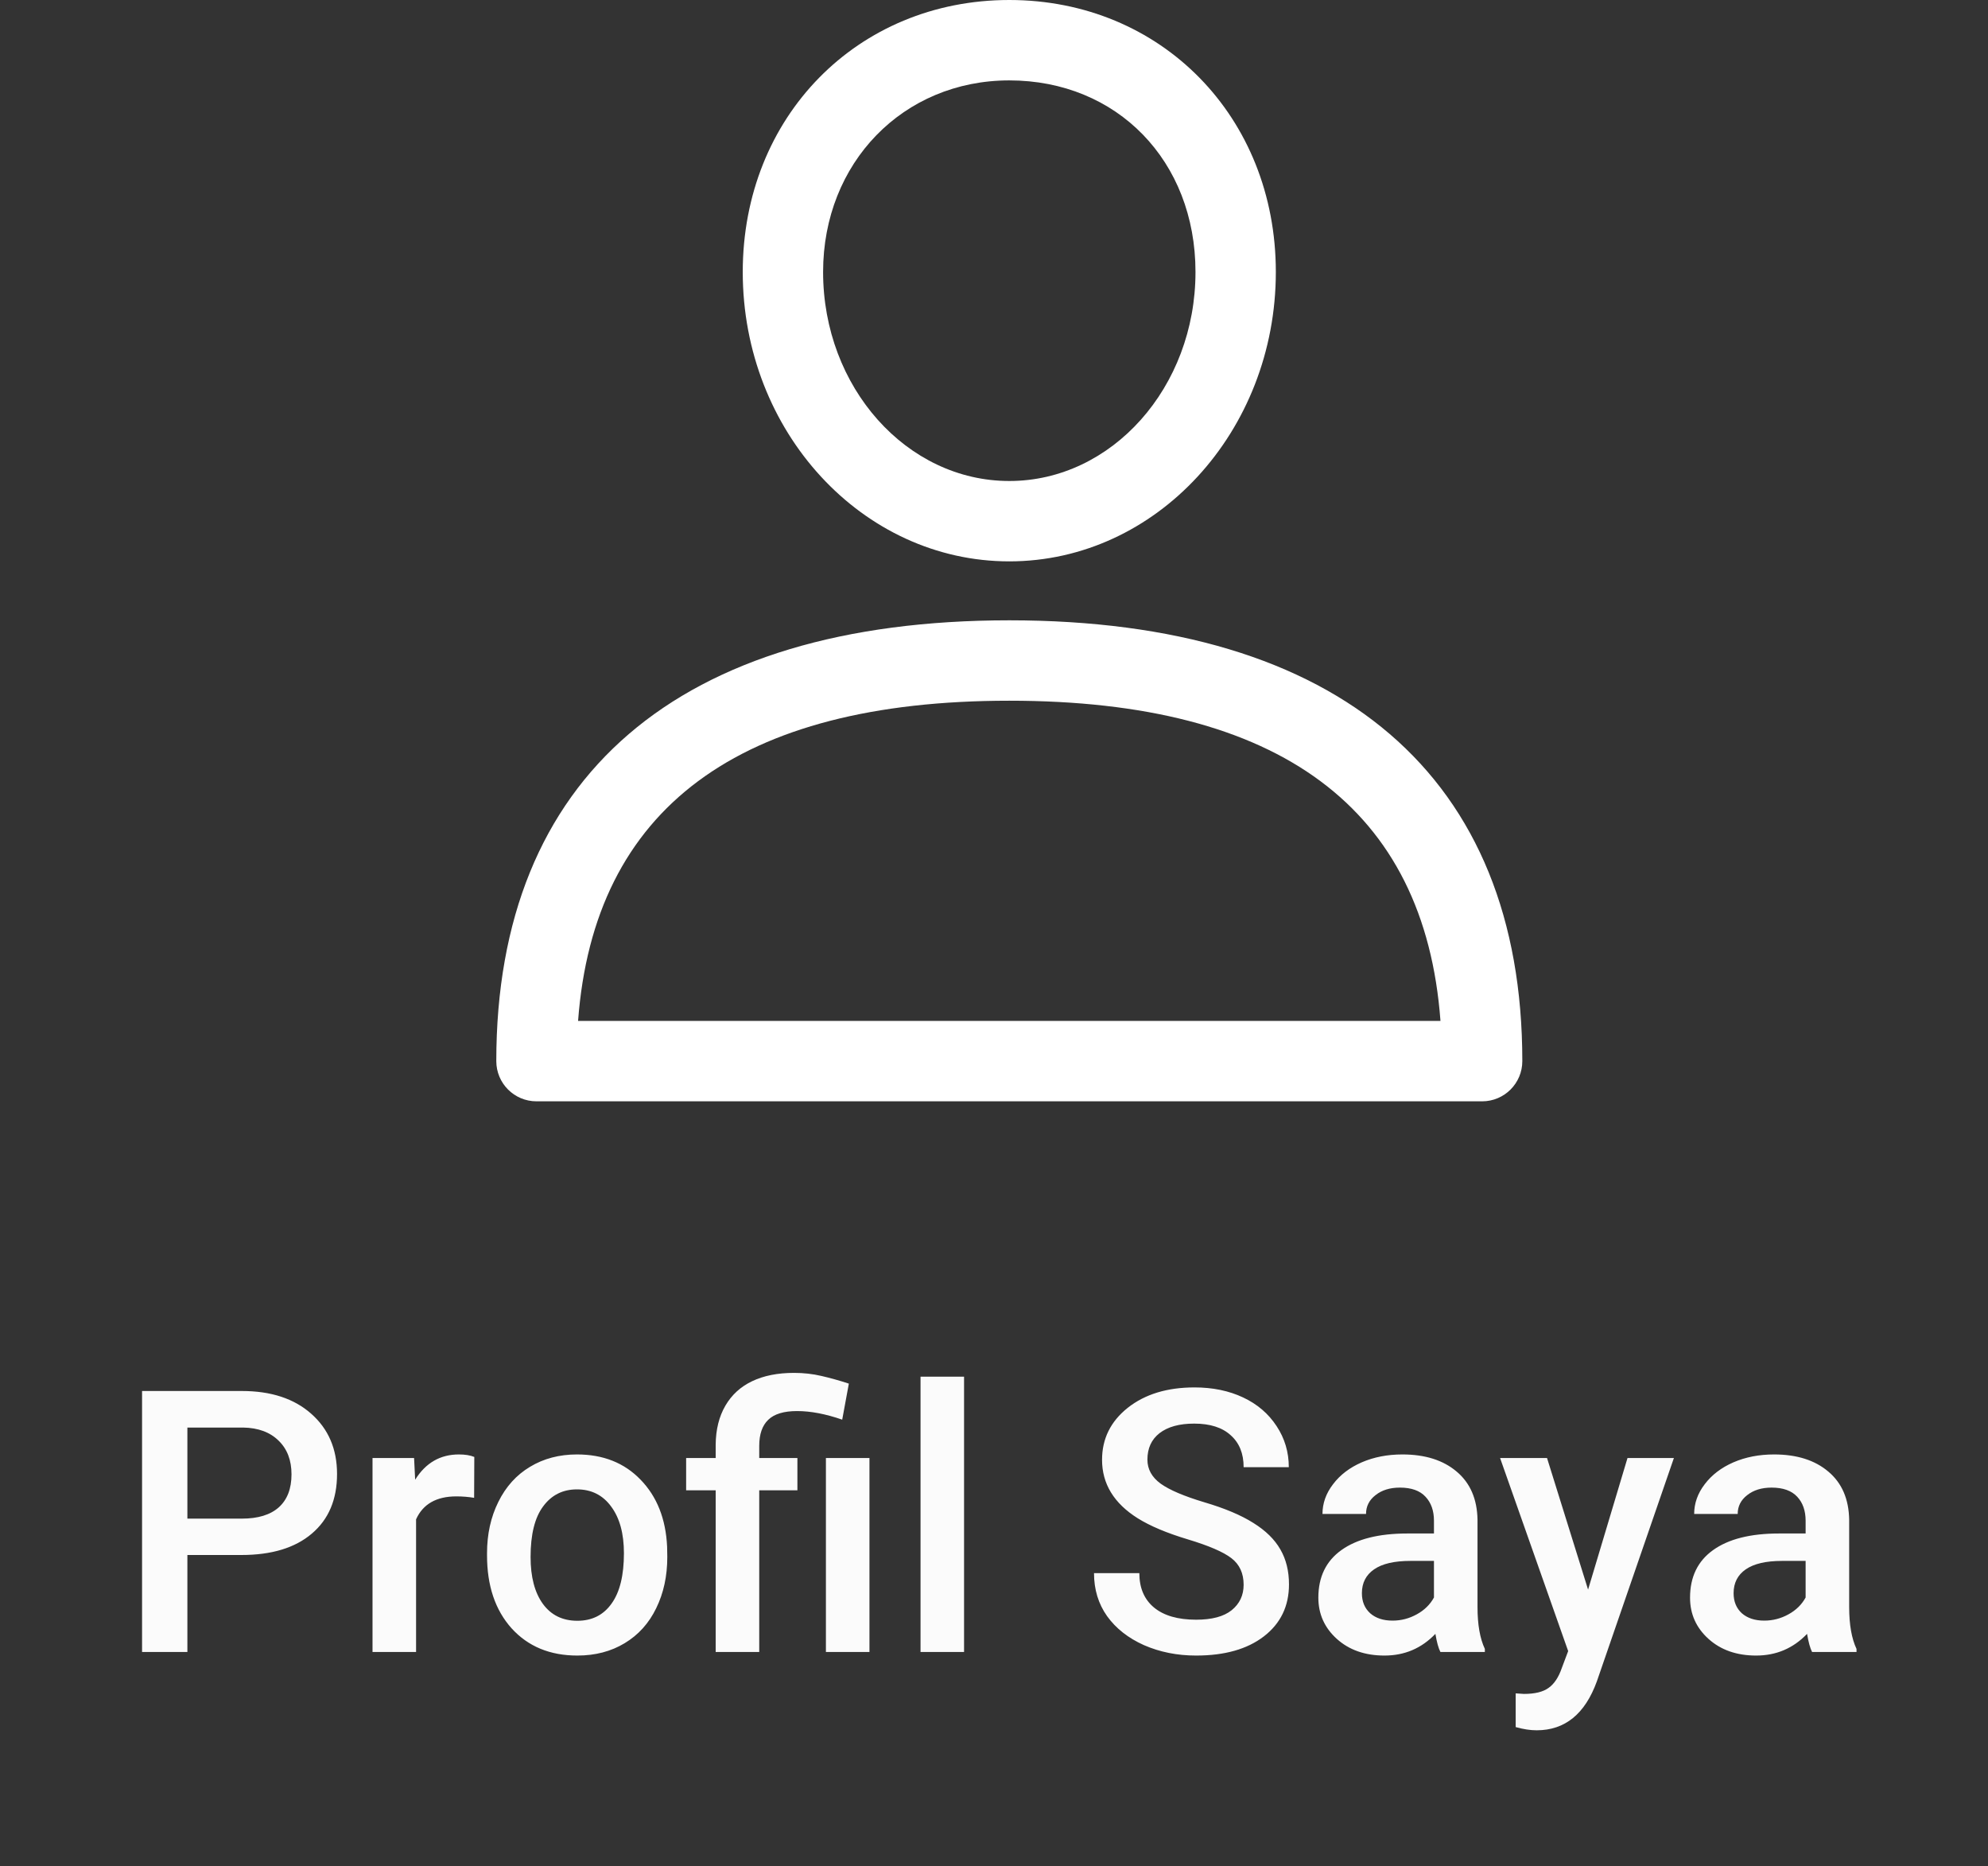 <svg width="65" height="61" viewBox="0 0 65 61" fill="none" xmlns="http://www.w3.org/2000/svg">
<rect x="0" y="0" width="65" height="61" fill="#333333" stroke="none"/>
<path d="M6.127 50.83V54H4.645V45.469H7.908C8.861 45.469 9.617 45.717 10.176 46.213C10.738 46.709 11.02 47.365 11.02 48.182C11.02 49.018 10.744 49.668 10.193 50.133C9.646 50.598 8.879 50.83 7.891 50.83H6.127ZM6.127 49.641H7.908C8.436 49.641 8.838 49.518 9.115 49.272C9.393 49.022 9.531 48.662 9.531 48.193C9.531 47.732 9.391 47.365 9.109 47.092C8.828 46.815 8.441 46.672 7.949 46.664H6.127V49.641ZM15.502 48.961C15.315 48.93 15.121 48.914 14.922 48.914C14.27 48.914 13.83 49.164 13.604 49.664V54H12.18V47.66H13.539L13.574 48.369C13.918 47.818 14.395 47.543 15.004 47.543C15.207 47.543 15.375 47.57 15.508 47.625L15.502 48.961ZM15.924 50.772C15.924 50.15 16.047 49.592 16.293 49.096C16.539 48.596 16.885 48.213 17.33 47.947C17.775 47.678 18.287 47.543 18.865 47.543C19.721 47.543 20.414 47.818 20.945 48.369C21.48 48.92 21.77 49.65 21.812 50.56L21.818 50.895C21.818 51.52 21.697 52.078 21.455 52.57C21.217 53.062 20.873 53.443 20.424 53.713C19.979 53.982 19.463 54.117 18.877 54.117C17.982 54.117 17.266 53.82 16.727 53.227C16.191 52.629 15.924 51.834 15.924 50.842V50.772ZM17.348 50.895C17.348 51.547 17.482 52.059 17.752 52.43C18.021 52.797 18.396 52.98 18.877 52.98C19.357 52.98 19.73 52.793 19.996 52.418C20.266 52.043 20.4 51.494 20.4 50.772C20.4 50.131 20.262 49.623 19.984 49.248C19.711 48.873 19.338 48.685 18.865 48.685C18.4 48.685 18.031 48.871 17.758 49.242C17.484 49.609 17.348 50.16 17.348 50.895ZM23.4 54V48.715H22.434V47.66H23.4V47.227C23.404 46.73 23.51 46.305 23.717 45.949C23.924 45.594 24.217 45.326 24.596 45.147C24.975 44.967 25.43 44.877 25.961 44.877C26.273 44.877 26.572 44.91 26.857 44.977C27.146 45.043 27.445 45.127 27.754 45.228L27.537 46.406C26.998 46.219 26.506 46.125 26.061 46.125C25.627 46.125 25.312 46.221 25.117 46.412C24.922 46.6 24.824 46.883 24.824 47.262V47.66H26.072V48.715H24.824V54H23.4ZM28.428 54H27.004V47.66H28.428V54ZM31.521 54H30.098V45H31.521V54ZM40.662 51.803C40.662 51.428 40.529 51.139 40.264 50.935C40.002 50.732 39.527 50.527 38.84 50.32C38.152 50.113 37.605 49.883 37.199 49.629C36.422 49.141 36.033 48.504 36.033 47.719C36.033 47.031 36.312 46.465 36.871 46.02C37.434 45.574 38.162 45.352 39.057 45.352C39.65 45.352 40.18 45.461 40.645 45.68C41.109 45.898 41.475 46.211 41.74 46.617C42.006 47.02 42.139 47.467 42.139 47.959H40.662C40.662 47.514 40.522 47.166 40.24 46.916C39.963 46.662 39.565 46.535 39.045 46.535C38.56 46.535 38.184 46.639 37.914 46.846C37.648 47.053 37.516 47.342 37.516 47.713C37.516 48.025 37.66 48.287 37.949 48.498C38.238 48.705 38.715 48.908 39.379 49.107C40.043 49.303 40.576 49.527 40.978 49.781C41.381 50.031 41.676 50.32 41.863 50.648C42.051 50.973 42.145 51.353 42.145 51.791C42.145 52.502 41.871 53.068 41.324 53.49C40.781 53.908 40.043 54.117 39.109 54.117C38.492 54.117 37.924 54.004 37.404 53.777C36.889 53.547 36.486 53.23 36.197 52.828C35.912 52.426 35.77 51.957 35.77 51.422H37.252C37.252 51.906 37.412 52.281 37.732 52.547C38.053 52.812 38.512 52.945 39.109 52.945C39.625 52.945 40.012 52.842 40.27 52.635C40.531 52.424 40.662 52.147 40.662 51.803ZM47.096 54C47.033 53.879 46.978 53.682 46.932 53.408C46.478 53.881 45.924 54.117 45.268 54.117C44.631 54.117 44.111 53.935 43.709 53.572C43.307 53.209 43.105 52.76 43.105 52.225C43.105 51.549 43.355 51.031 43.855 50.672C44.359 50.309 45.078 50.127 46.012 50.127H46.885V49.711C46.885 49.383 46.793 49.121 46.609 48.926C46.426 48.727 46.147 48.627 45.772 48.627C45.447 48.627 45.182 48.709 44.975 48.873C44.768 49.033 44.664 49.238 44.664 49.488H43.24C43.24 49.141 43.355 48.816 43.586 48.516C43.816 48.211 44.129 47.973 44.523 47.801C44.922 47.629 45.365 47.543 45.853 47.543C46.596 47.543 47.188 47.73 47.629 48.105C48.07 48.477 48.297 49 48.309 49.676V52.535C48.309 53.105 48.389 53.56 48.549 53.9V54H47.096ZM45.531 52.975C45.812 52.975 46.076 52.906 46.322 52.77C46.572 52.633 46.76 52.449 46.885 52.219V51.023H46.117C45.59 51.023 45.193 51.115 44.928 51.299C44.662 51.482 44.529 51.742 44.529 52.078C44.529 52.352 44.619 52.57 44.799 52.734C44.982 52.895 45.227 52.975 45.531 52.975ZM51.924 51.961L53.213 47.66H54.73L52.211 54.961C51.824 56.027 51.168 56.56 50.242 56.56C50.035 56.56 49.807 56.525 49.557 56.455V55.353L49.826 55.371C50.185 55.371 50.455 55.305 50.635 55.172C50.818 55.043 50.963 54.824 51.068 54.516L51.273 53.971L49.047 47.66H50.582L51.924 51.961ZM59.248 54C59.185 53.879 59.131 53.682 59.084 53.408C58.631 53.881 58.076 54.117 57.42 54.117C56.783 54.117 56.264 53.935 55.861 53.572C55.459 53.209 55.258 52.76 55.258 52.225C55.258 51.549 55.508 51.031 56.008 50.672C56.512 50.309 57.23 50.127 58.164 50.127H59.037V49.711C59.037 49.383 58.945 49.121 58.762 48.926C58.578 48.727 58.299 48.627 57.924 48.627C57.6 48.627 57.334 48.709 57.127 48.873C56.92 49.033 56.816 49.238 56.816 49.488H55.393C55.393 49.141 55.508 48.816 55.738 48.516C55.969 48.211 56.281 47.973 56.676 47.801C57.074 47.629 57.518 47.543 58.006 47.543C58.748 47.543 59.34 47.73 59.781 48.105C60.223 48.477 60.449 49 60.461 49.676V52.535C60.461 53.105 60.541 53.56 60.701 53.9V54H59.248ZM57.684 52.975C57.965 52.975 58.228 52.906 58.475 52.77C58.725 52.633 58.912 52.449 59.037 52.219V51.023H58.27C57.742 51.023 57.346 51.115 57.08 51.299C56.815 51.482 56.682 51.742 56.682 52.078C56.682 52.352 56.772 52.57 56.951 52.734C57.135 52.895 57.379 52.975 57.684 52.975Z" fill="#FBFBFB"/>
<path d="M33 20.277C43.817 20.277 49.774 25.394 49.774 34.686C49.774 35.412 49.186 36 48.46 36H17.54C16.815 36 16.227 35.412 16.227 34.686C16.226 25.395 22.183 20.277 33 20.277ZM47.098 33.372C46.582 26.425 41.845 22.905 33 22.905C24.155 22.905 19.419 26.425 18.901 33.372H47.098Z" fill="white"/>
<path d="M33 0C37.969 0 41.715 3.822 41.715 8.89C41.715 14.107 37.806 18.35 33 18.35C28.194 18.35 24.285 14.107 24.285 8.891C24.285 3.822 28.031 0 33 0ZM33 15.723C36.357 15.723 39.088 12.658 39.088 8.891C39.088 5.262 36.527 2.628 33 2.628C29.529 2.628 26.912 5.32 26.912 8.891C26.912 12.658 29.643 15.723 33 15.723Z" fill="white"/>
</svg>

